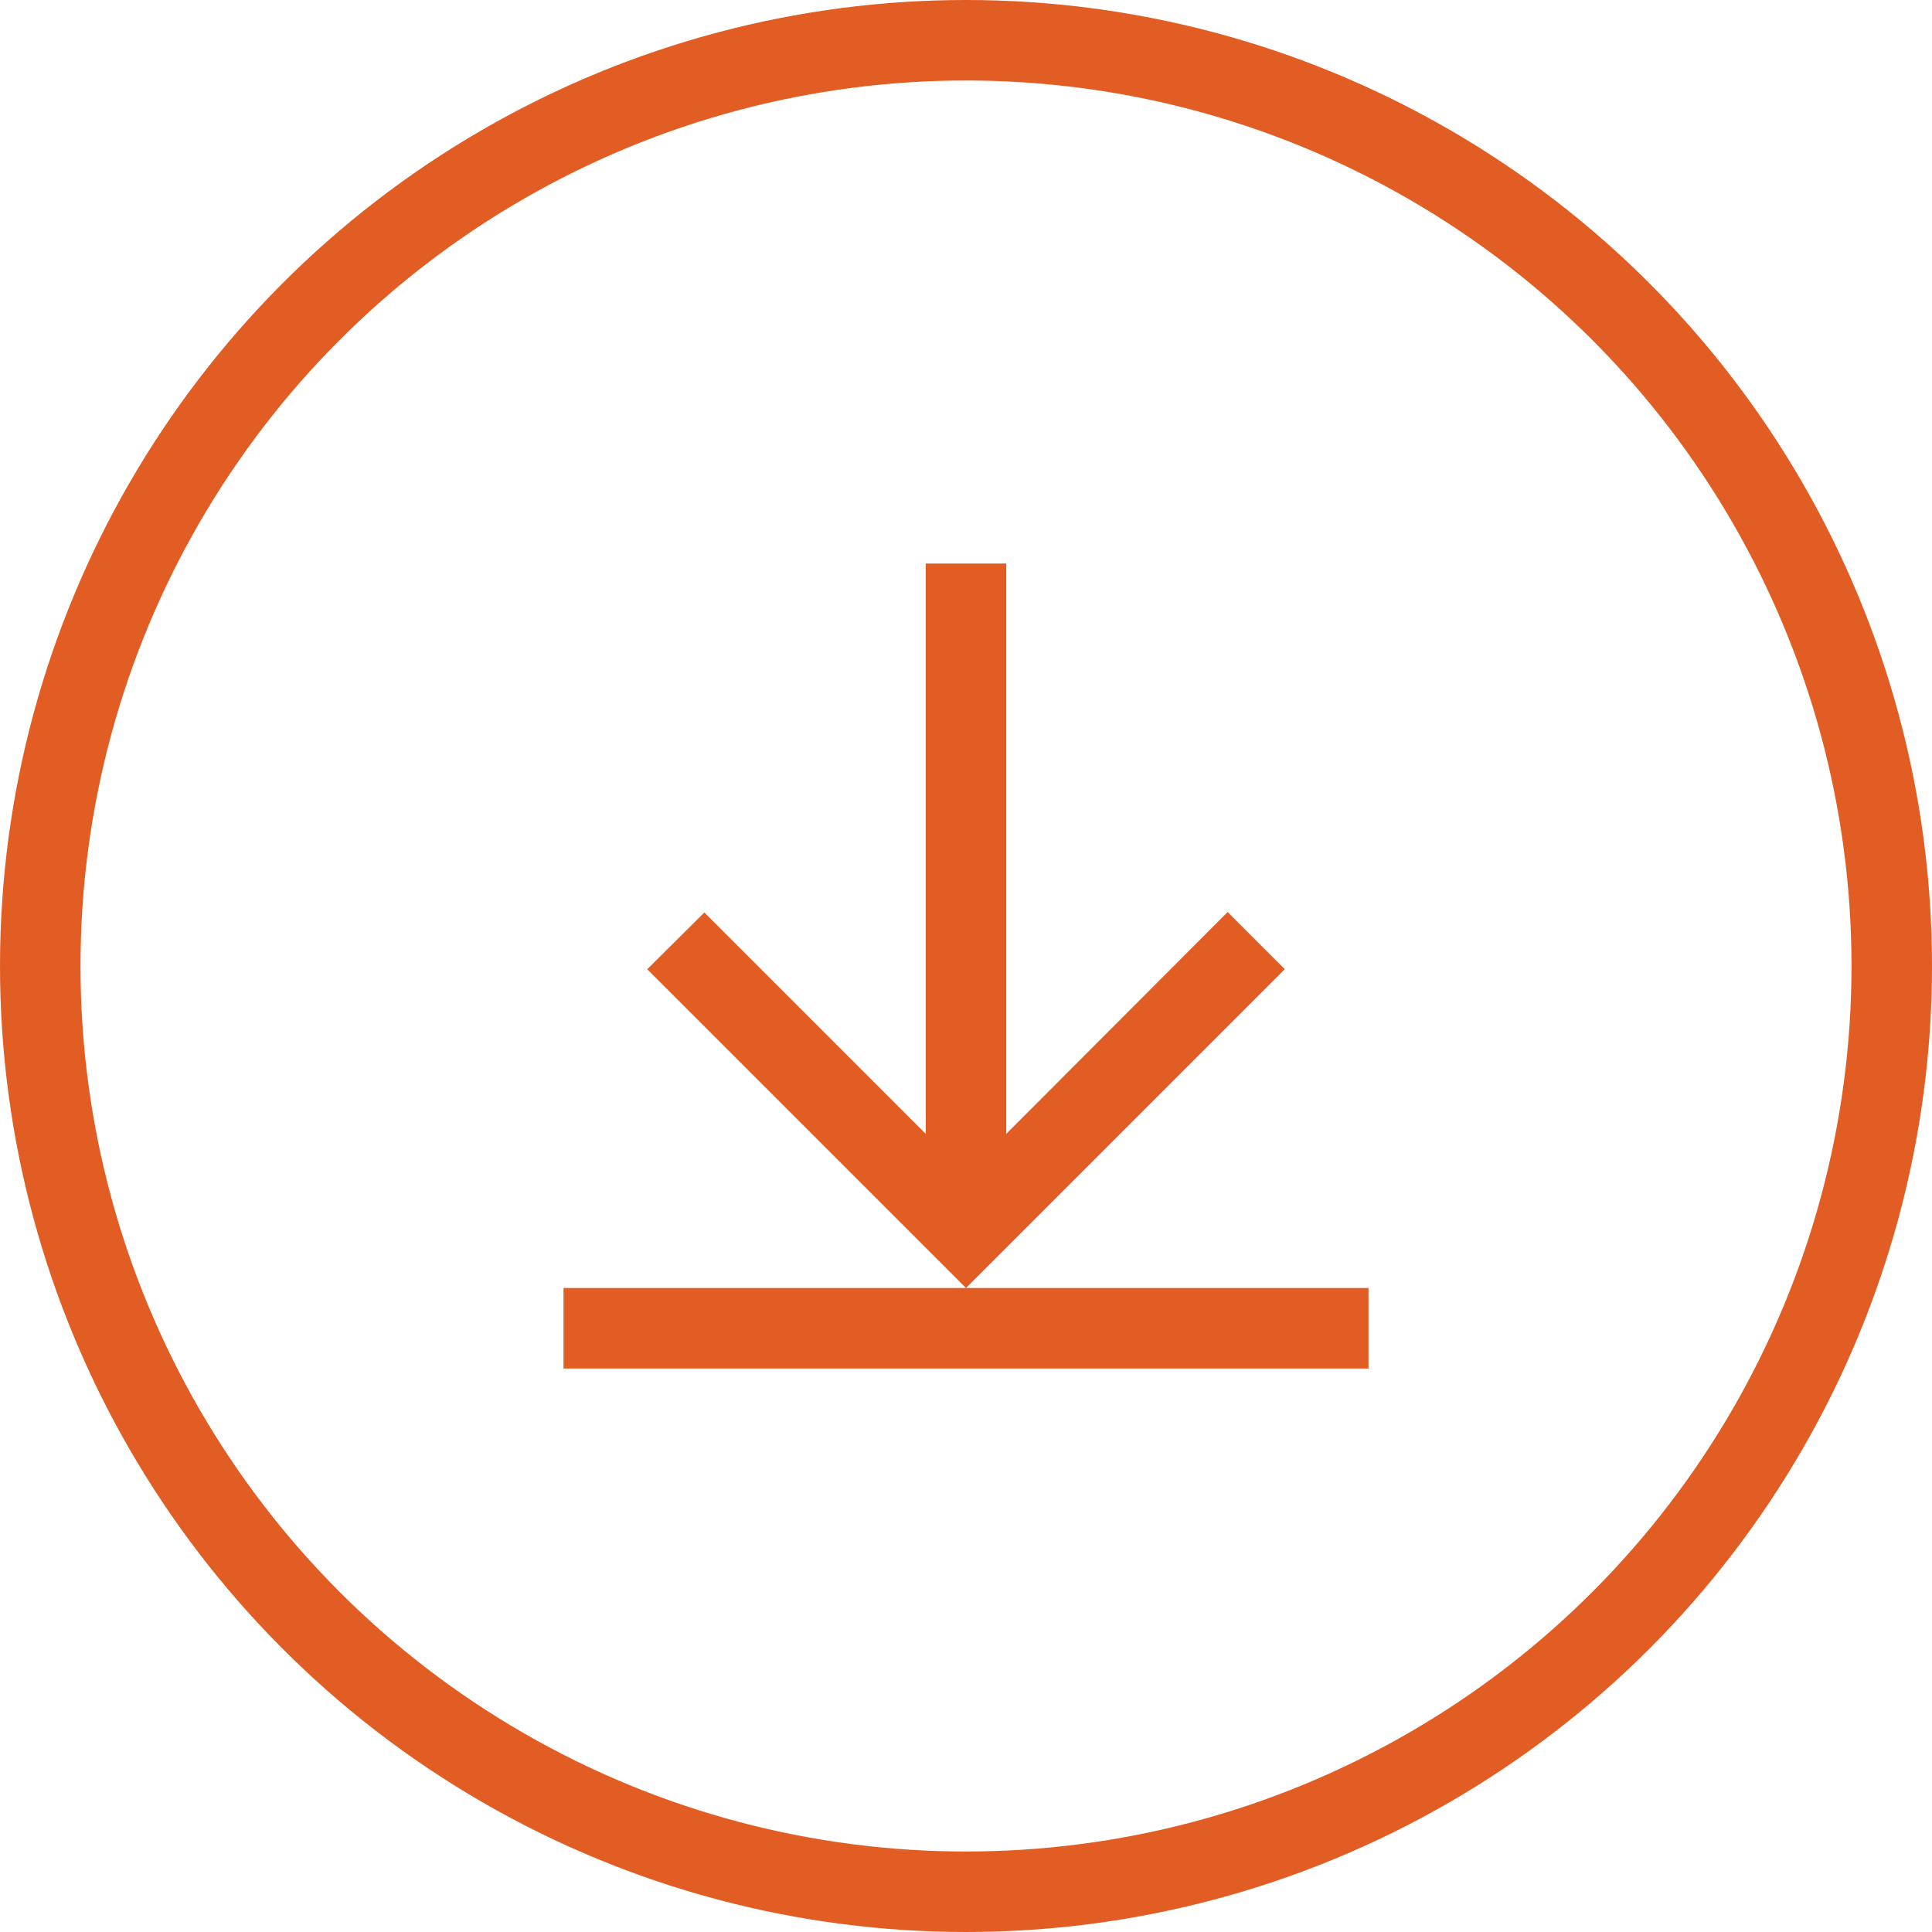 <?xml version="1.0" encoding="utf-8"?><svg width="48" height="48" fill="none" xmlns="http://www.w3.org/2000/svg" viewBox="0 0 48 48"><circle cx="24" cy="24" r="23" stroke="#E25D23" stroke-width="2"/><path d="M31.92 24.08L24 32l-7.92-7.92 1.42-1.41 5.5 5.5V14h2v14.17l5.5-5.51 1.42 1.42zM24 32H14v2h20v-2H24z" fill="#E25D23"/></svg>